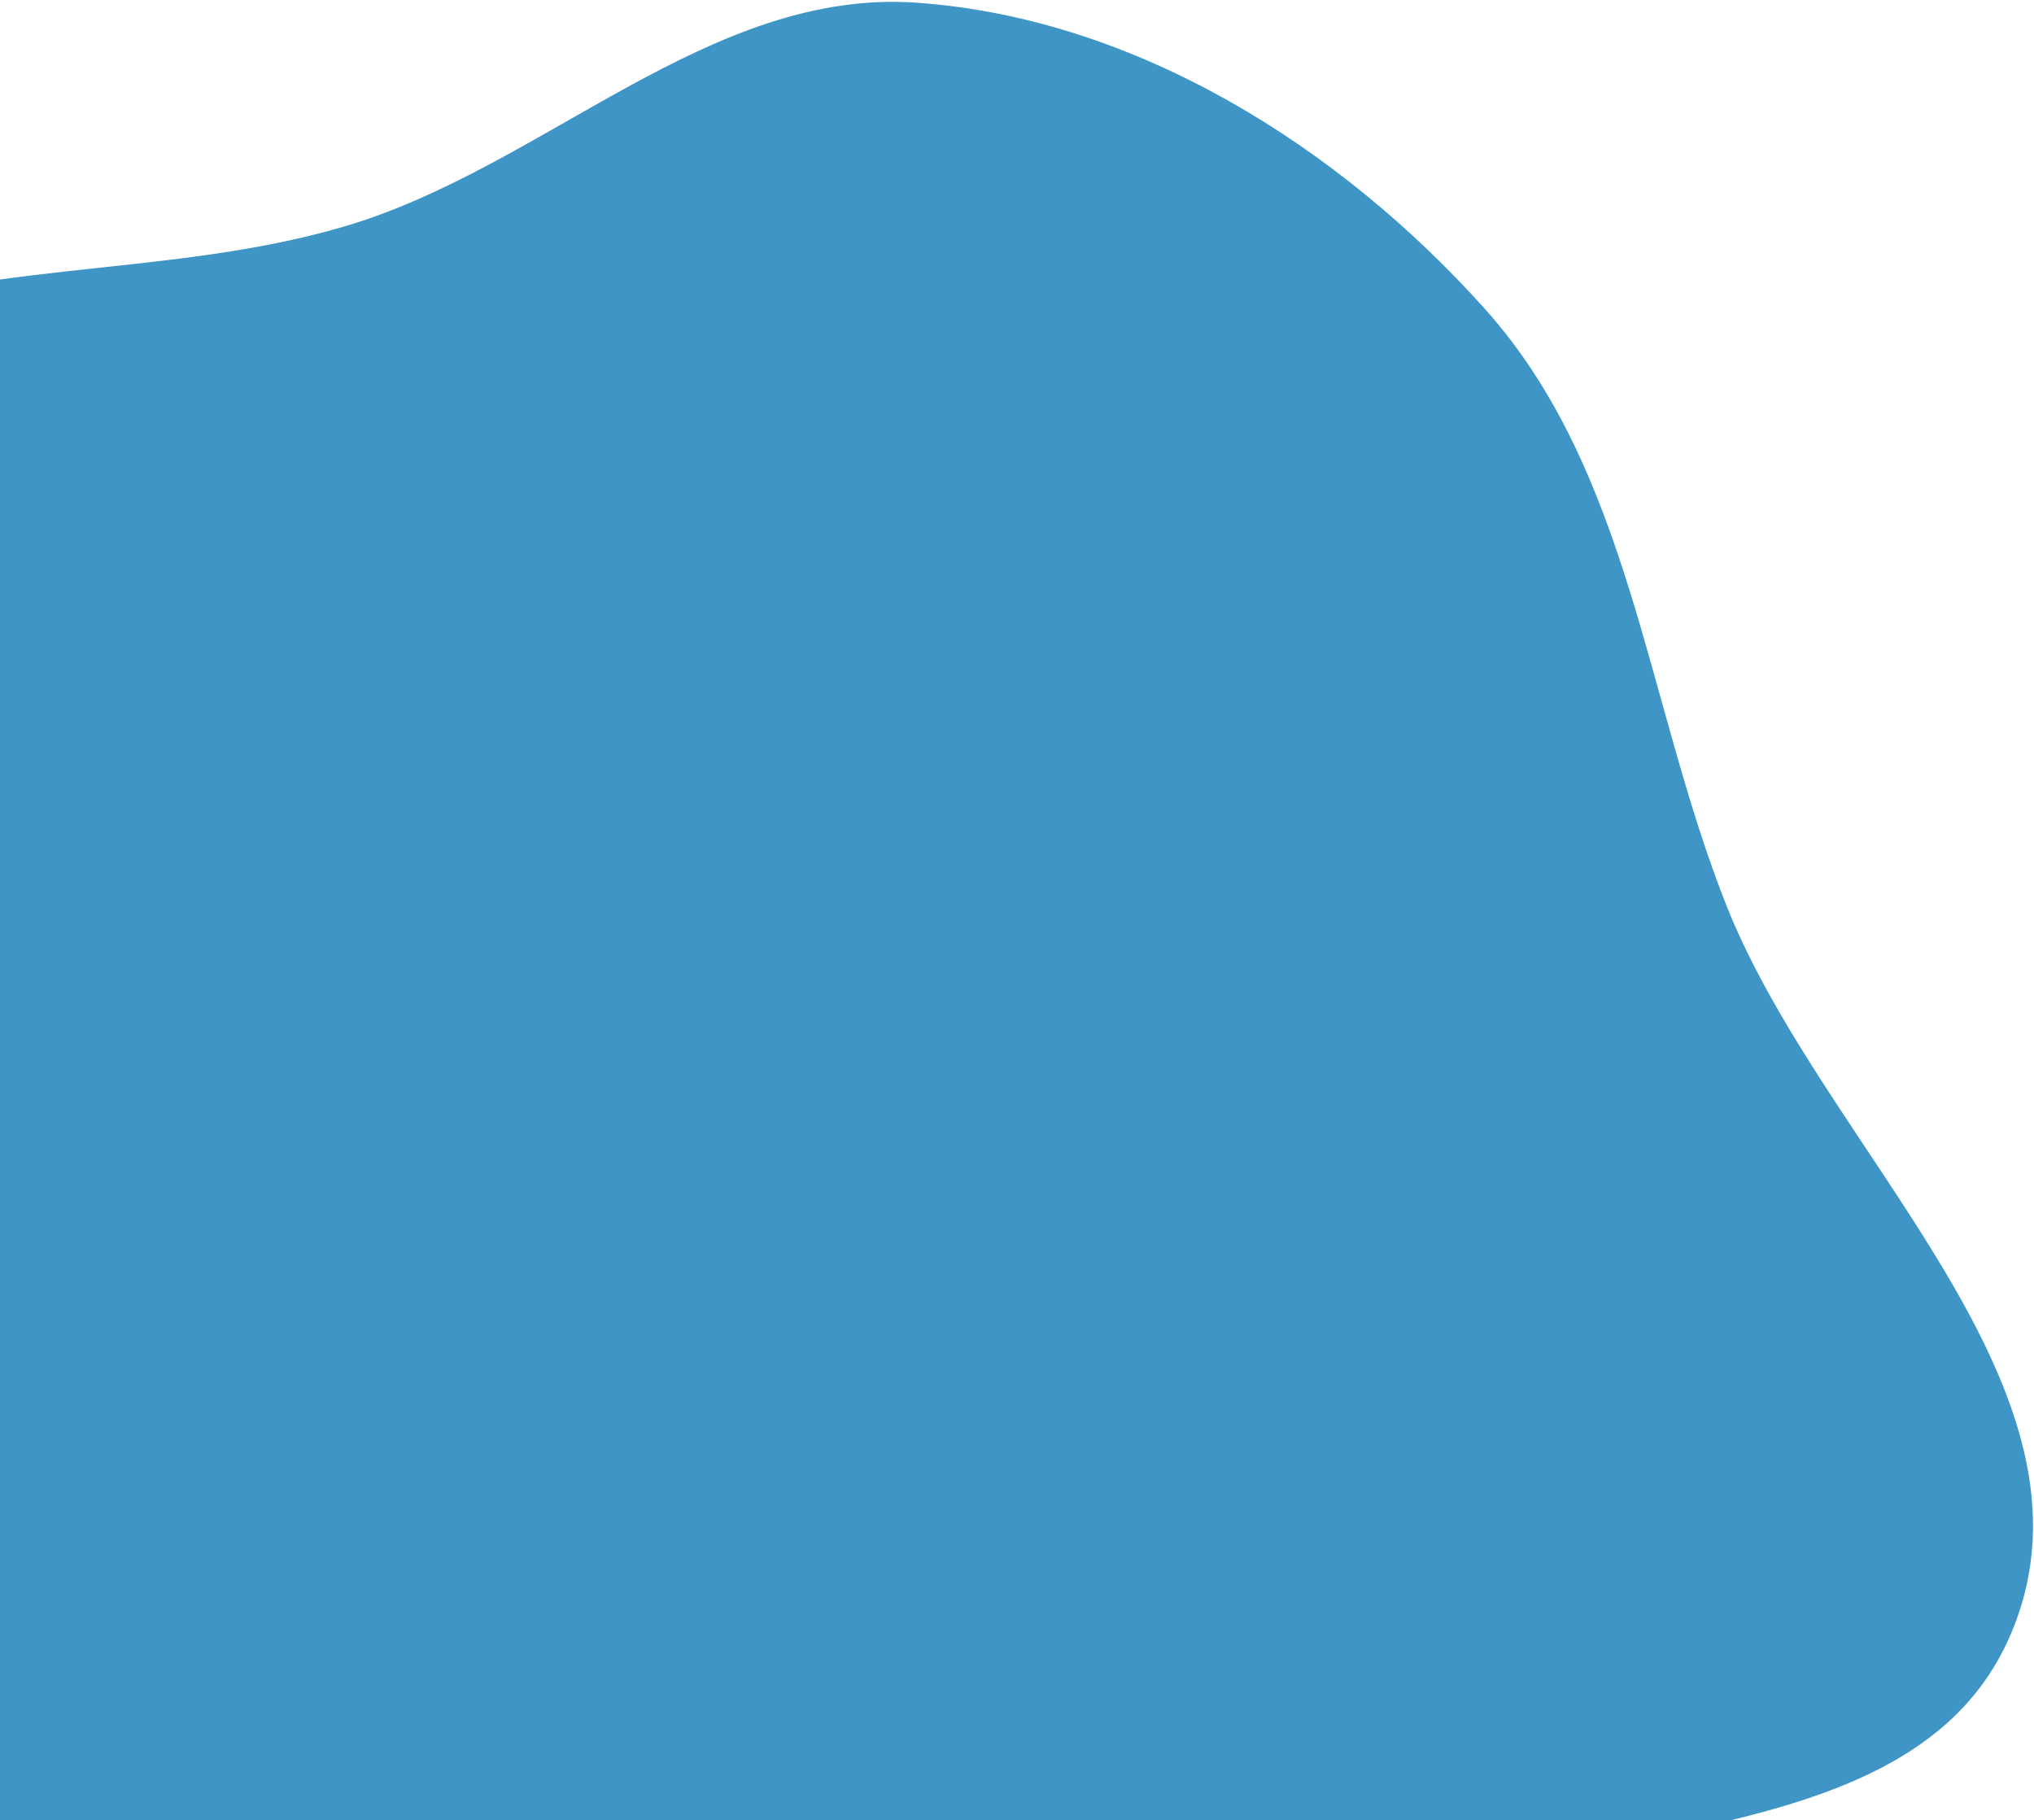 <svg width="819" height="733" viewBox="0 0 819 733" fill="none" xmlns="http://www.w3.org/2000/svg">
<path fill-rule="evenodd" clip-rule="evenodd" d="M-28.569 519.369C-102.935 414.828 -311.434 416.517 -329.1 289.459C-342.731 191.424 -173.414 172.086 -82.229 133.428C-12.114 103.703 65.275 112.694 138.359 91.279C219.06 67.632 285.49 -4.941 369.362 1.102C457.216 7.433 539.154 58.827 597.913 124.392C656.587 189.863 662.728 282.972 695.182 364.664C734.576 463.825 851.375 559.416 809.782 657.699C766.76 759.362 598.962 723.191 513.741 793.413C434.357 858.826 441.364 1017.17 341.854 1043.27C243.874 1068.97 150.407 976.422 75.432 908.376C15.421 853.91 -17.383 776.516 -38.31 698.24C-53.999 639.557 6.646 568.872 -28.569 519.369Z" fill="#3F95C6"/>
</svg>

